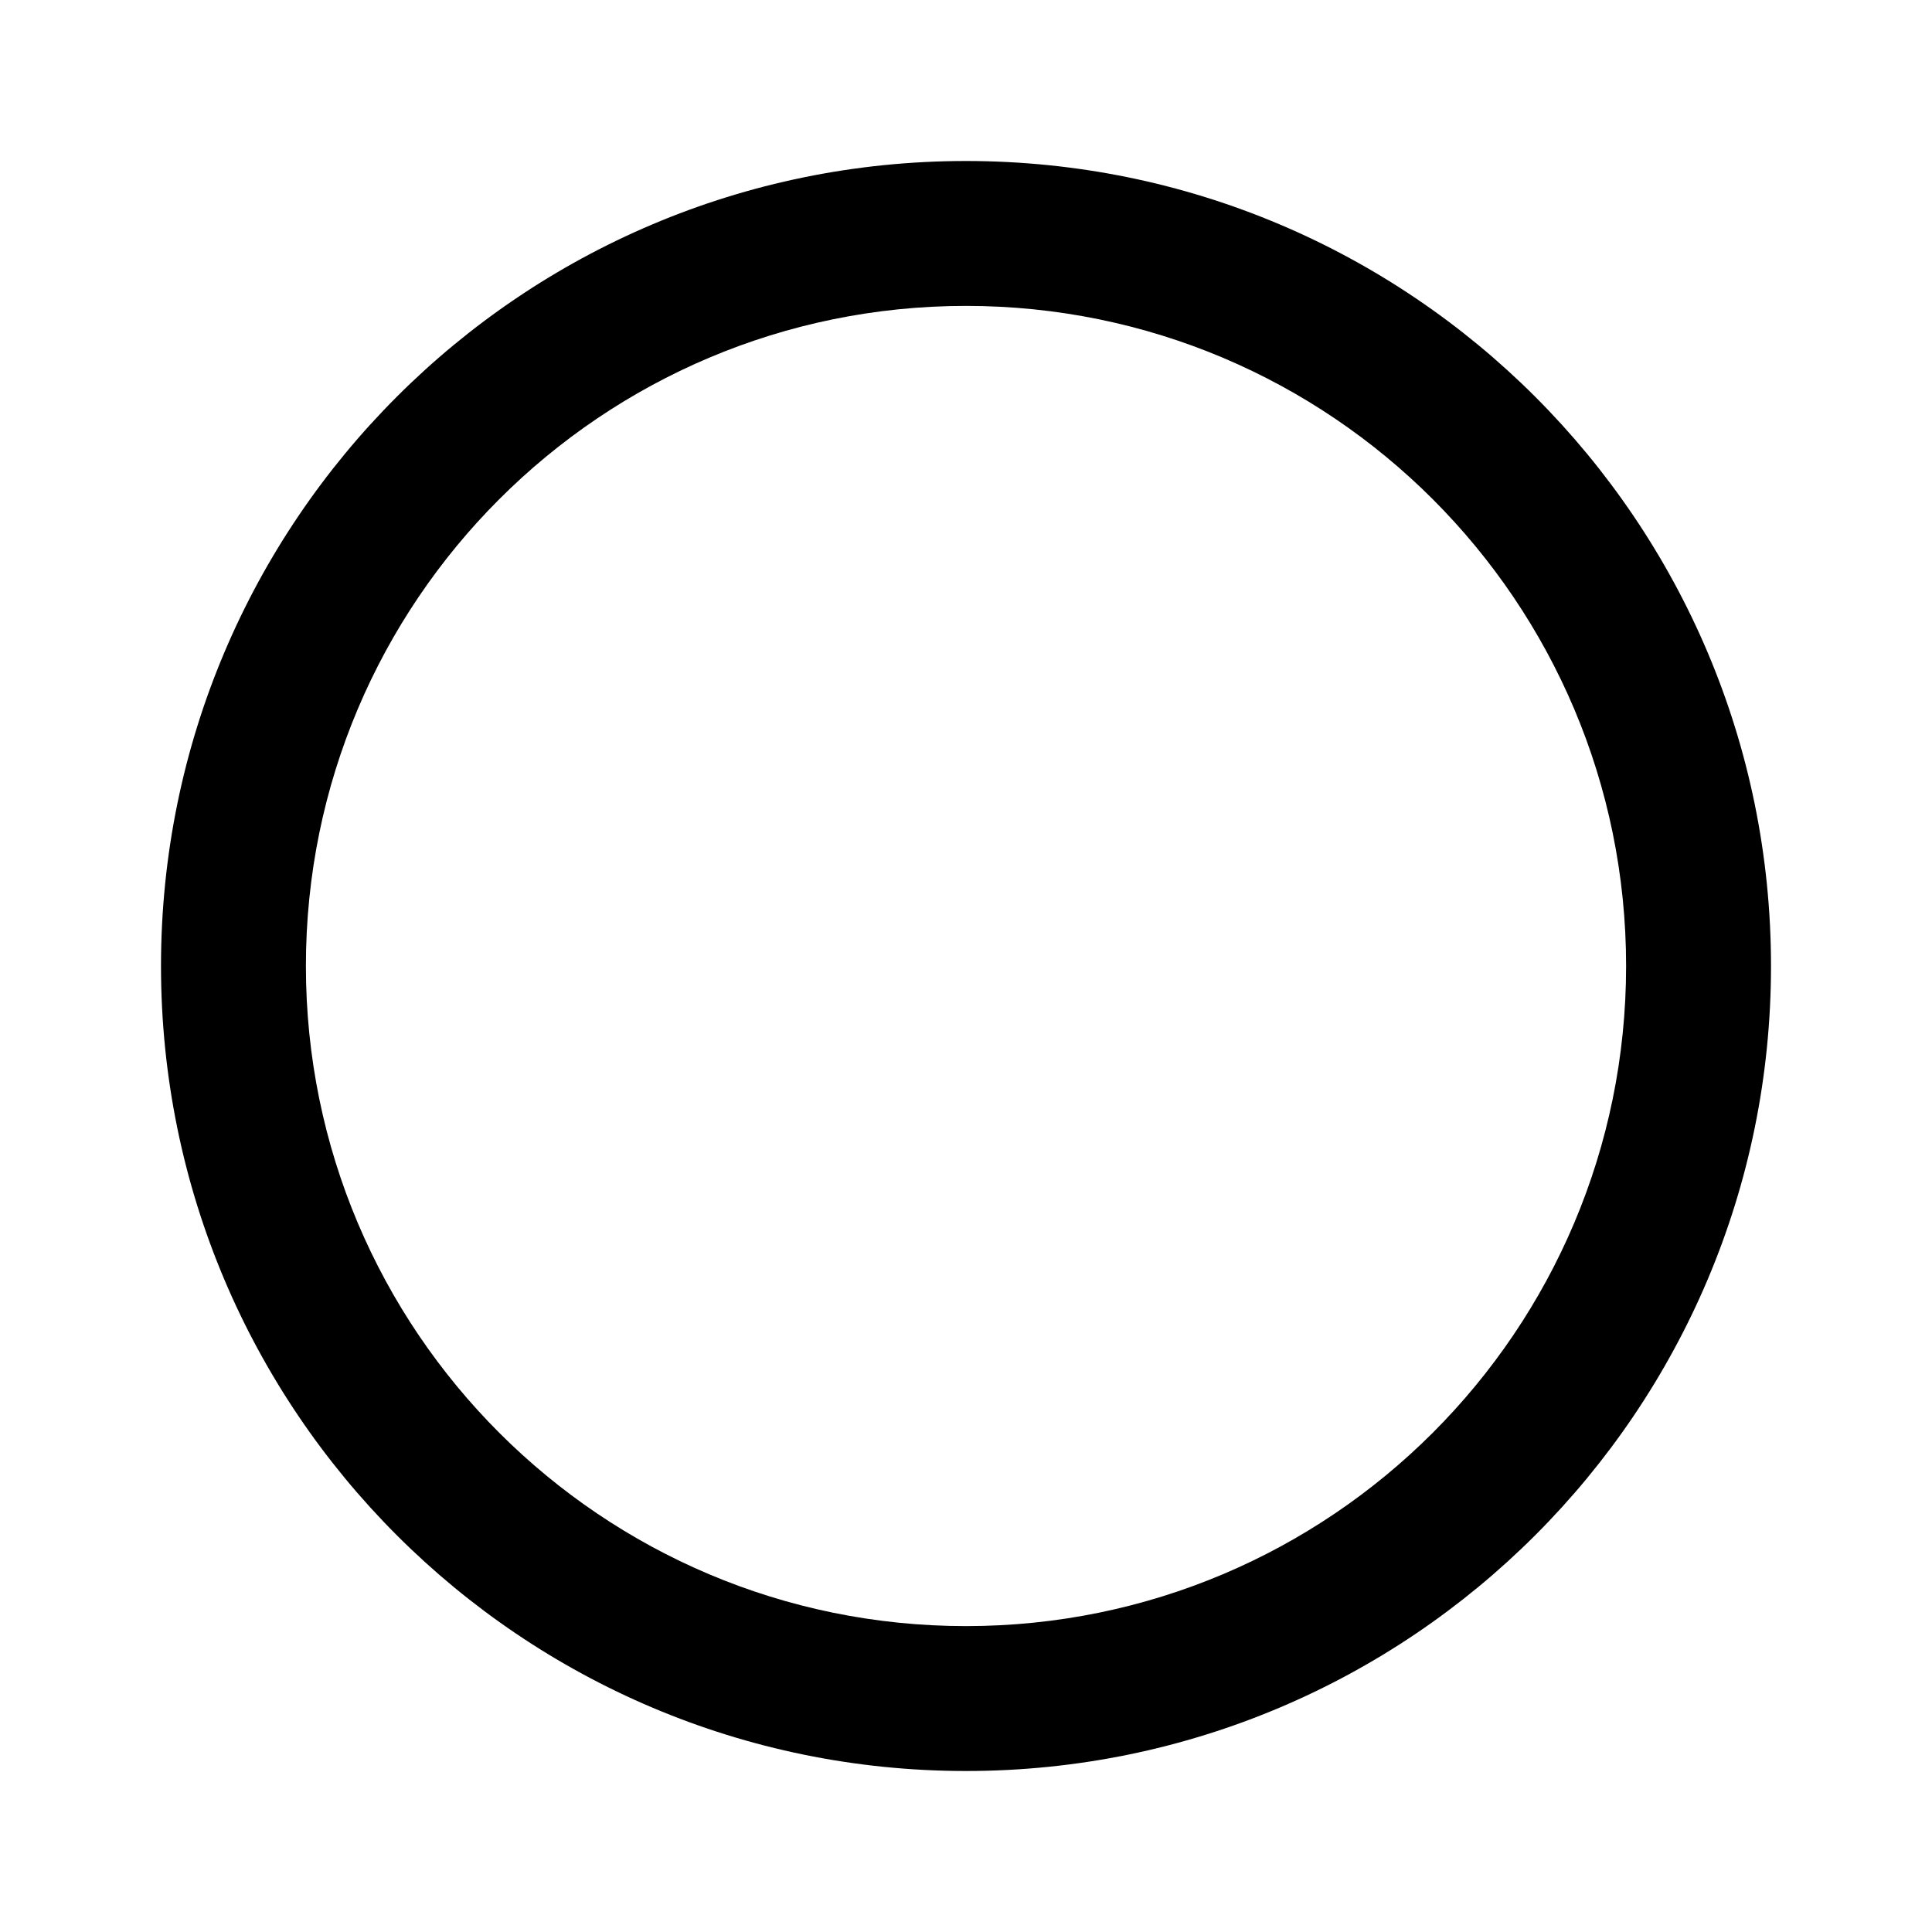 <svg width="24" height="24" viewBox="0 0 24 24" fill="none" xmlns="http://www.w3.org/2000/svg">
<path fill-rule="evenodd" clip-rule="evenodd" d="M12 20.2C16.529 20.2 20.2 16.529 20.2 12C20.2 7.471 16.529 3.8 12 3.8C7.471 3.8 3.8 7.471 3.8 12C3.8 16.529 7.471 20.2 12 20.2ZM12 22C17.523 22 22 17.523 22 12C22 6.477 17.523 2 12 2C6.477 2 2 6.477 2 12C2 17.523 6.477 22 12 22Z" fill="black"/>
</svg>
